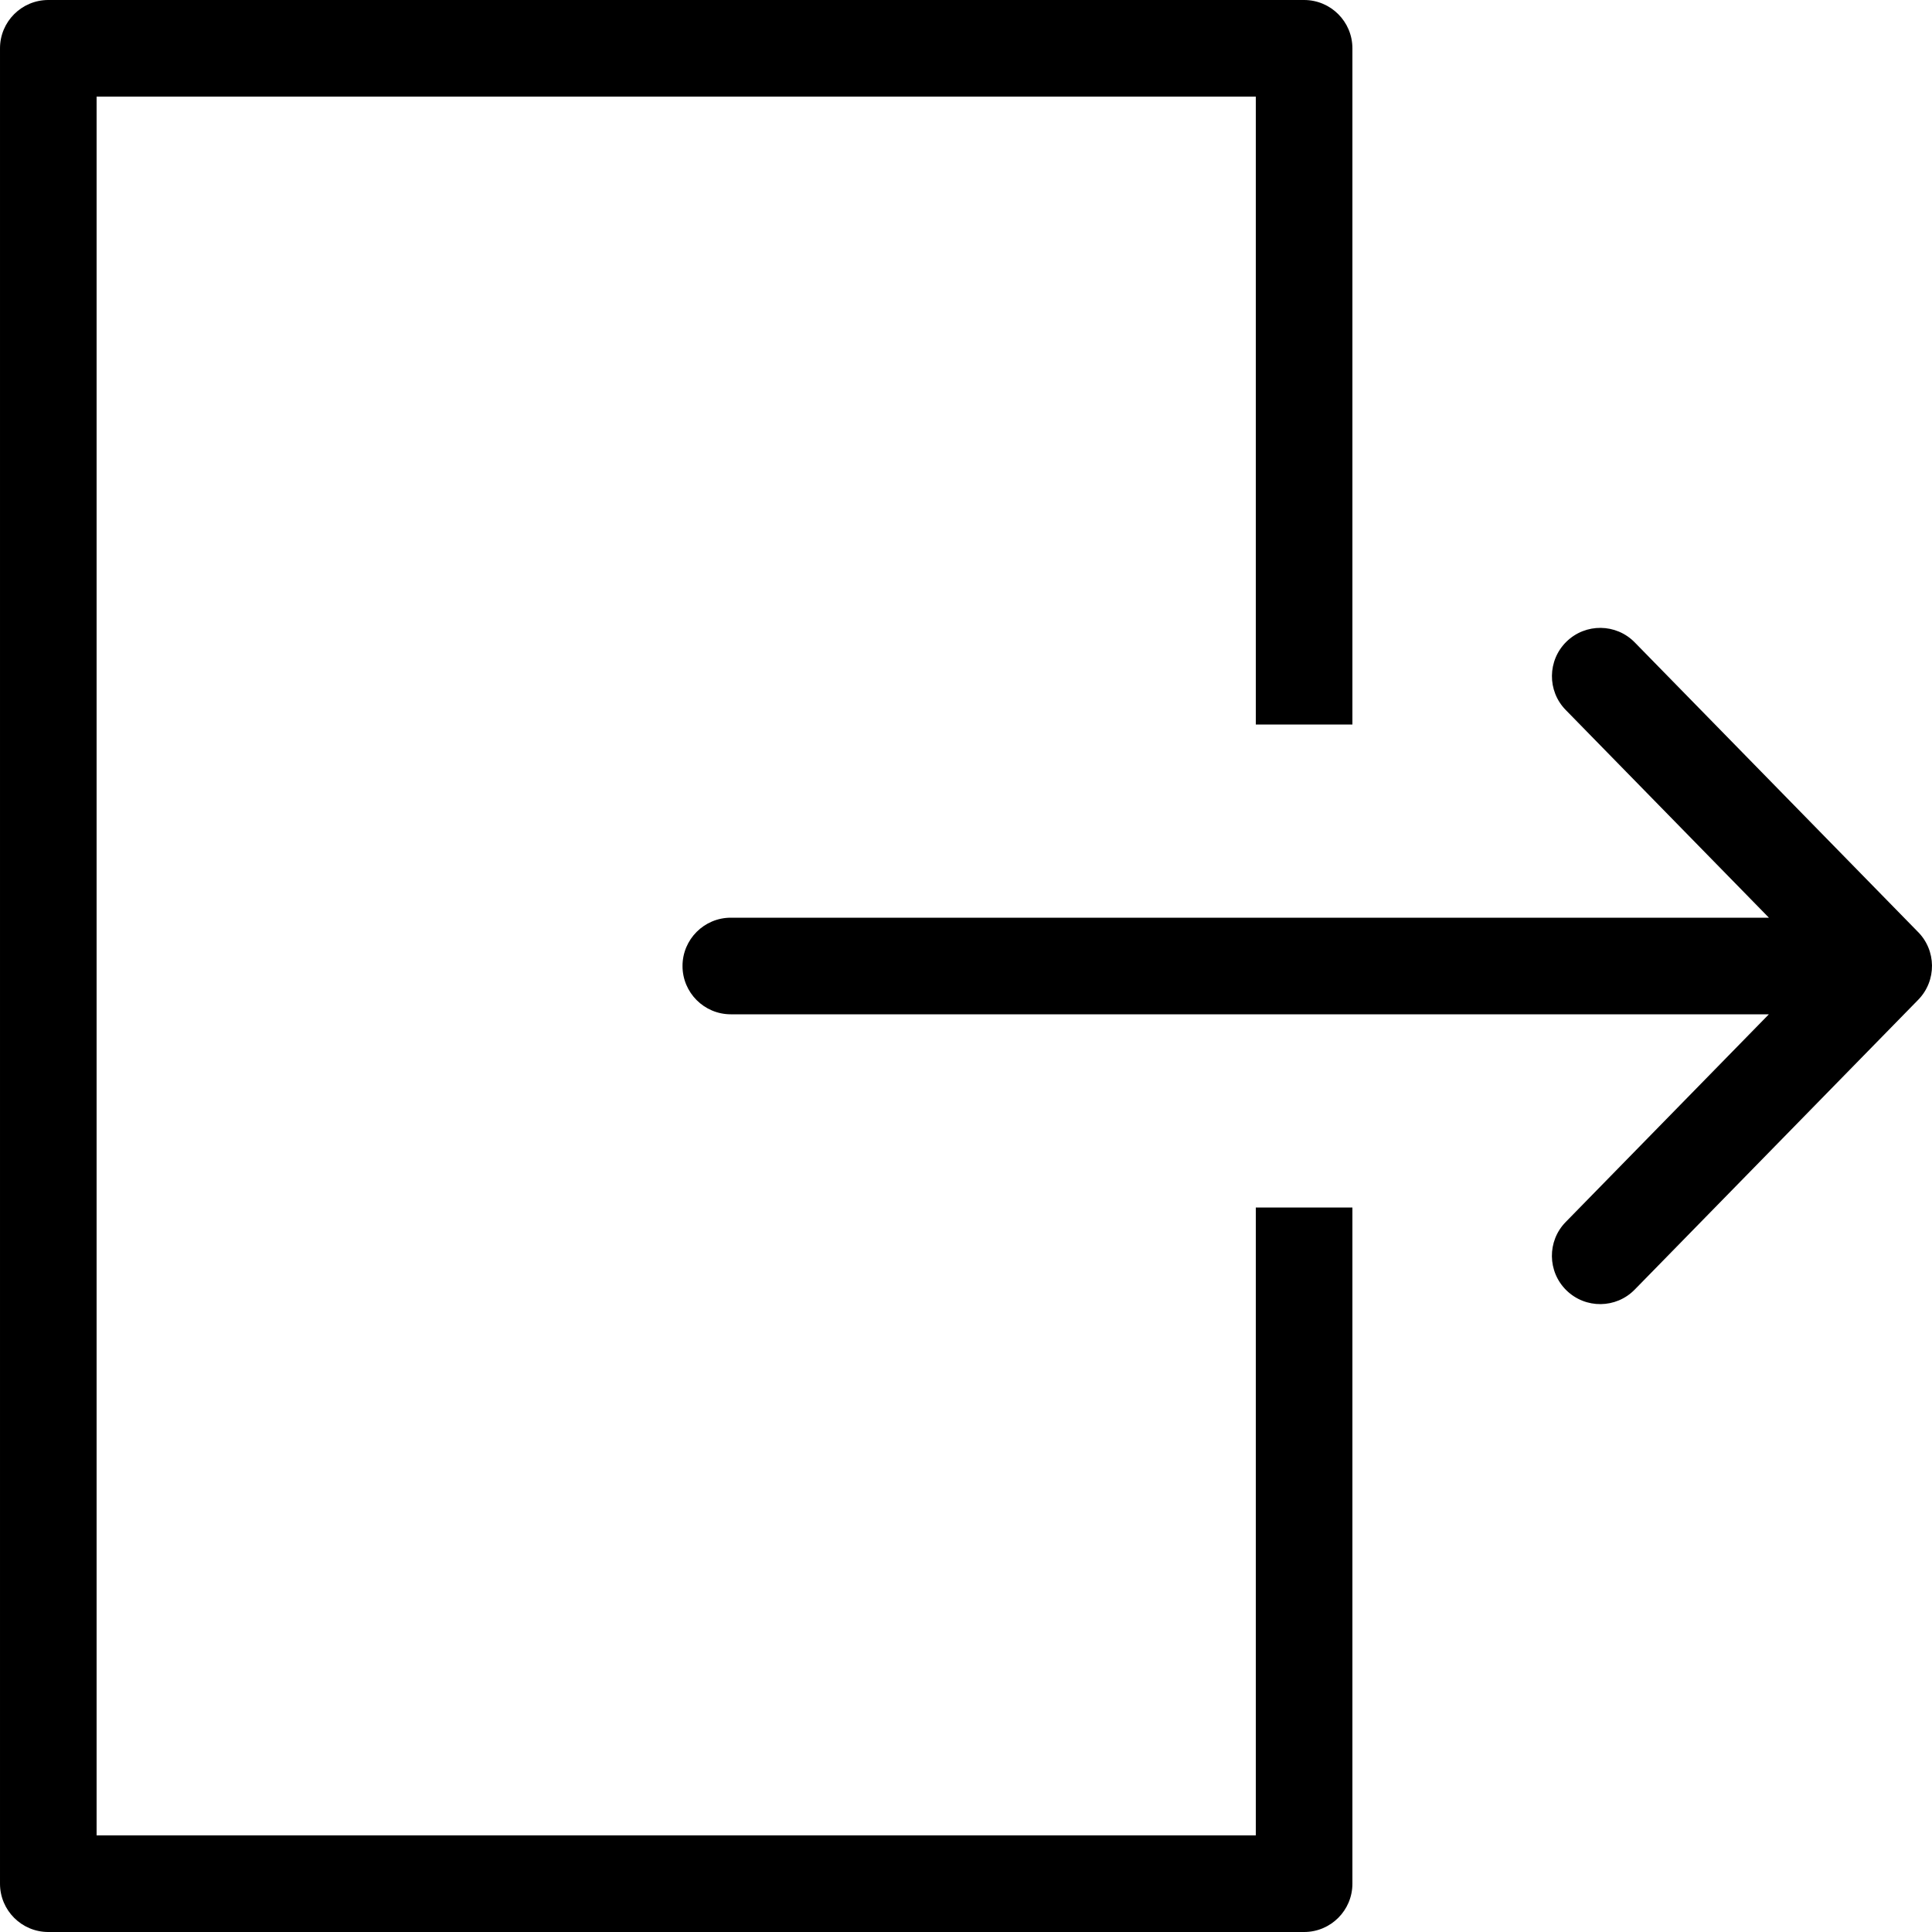 <svg xmlns="http://www.w3.org/2000/svg" viewBox="0 0 512 512">
    <path d="M358.401 192V12.8c0-7.066-5.734-12.8-12.8-12.8h-332.8C5.735 0 .001 5.734.001 12.8v486.4c0 7.066 5.734 12.8 12.8 12.8h332.8c7.066 0 12.8-5.734 12.8-12.8V320h-25.6v166.4h-307.2V25.6h307.2V192h25.6z"/>
    <path d="M508.161 246.844l-74.931-76.595c-4.941-5.06-13.047-5.146-18.099-.205s-5.146 13.056-.205 18.099L468.78 243.2H193.673c-7.066 0-12.8 5.734-12.8 12.8 0 7.066 5.734 12.8 12.8 12.8h275.098l-53.854 55.057c-4.941 5.043-4.847 13.158.205 18.099 5.06 4.941 13.158 4.855 18.099-.205l75.128-76.8c4.94-5.051 4.855-13.166-.188-18.107z"/>
</svg>

